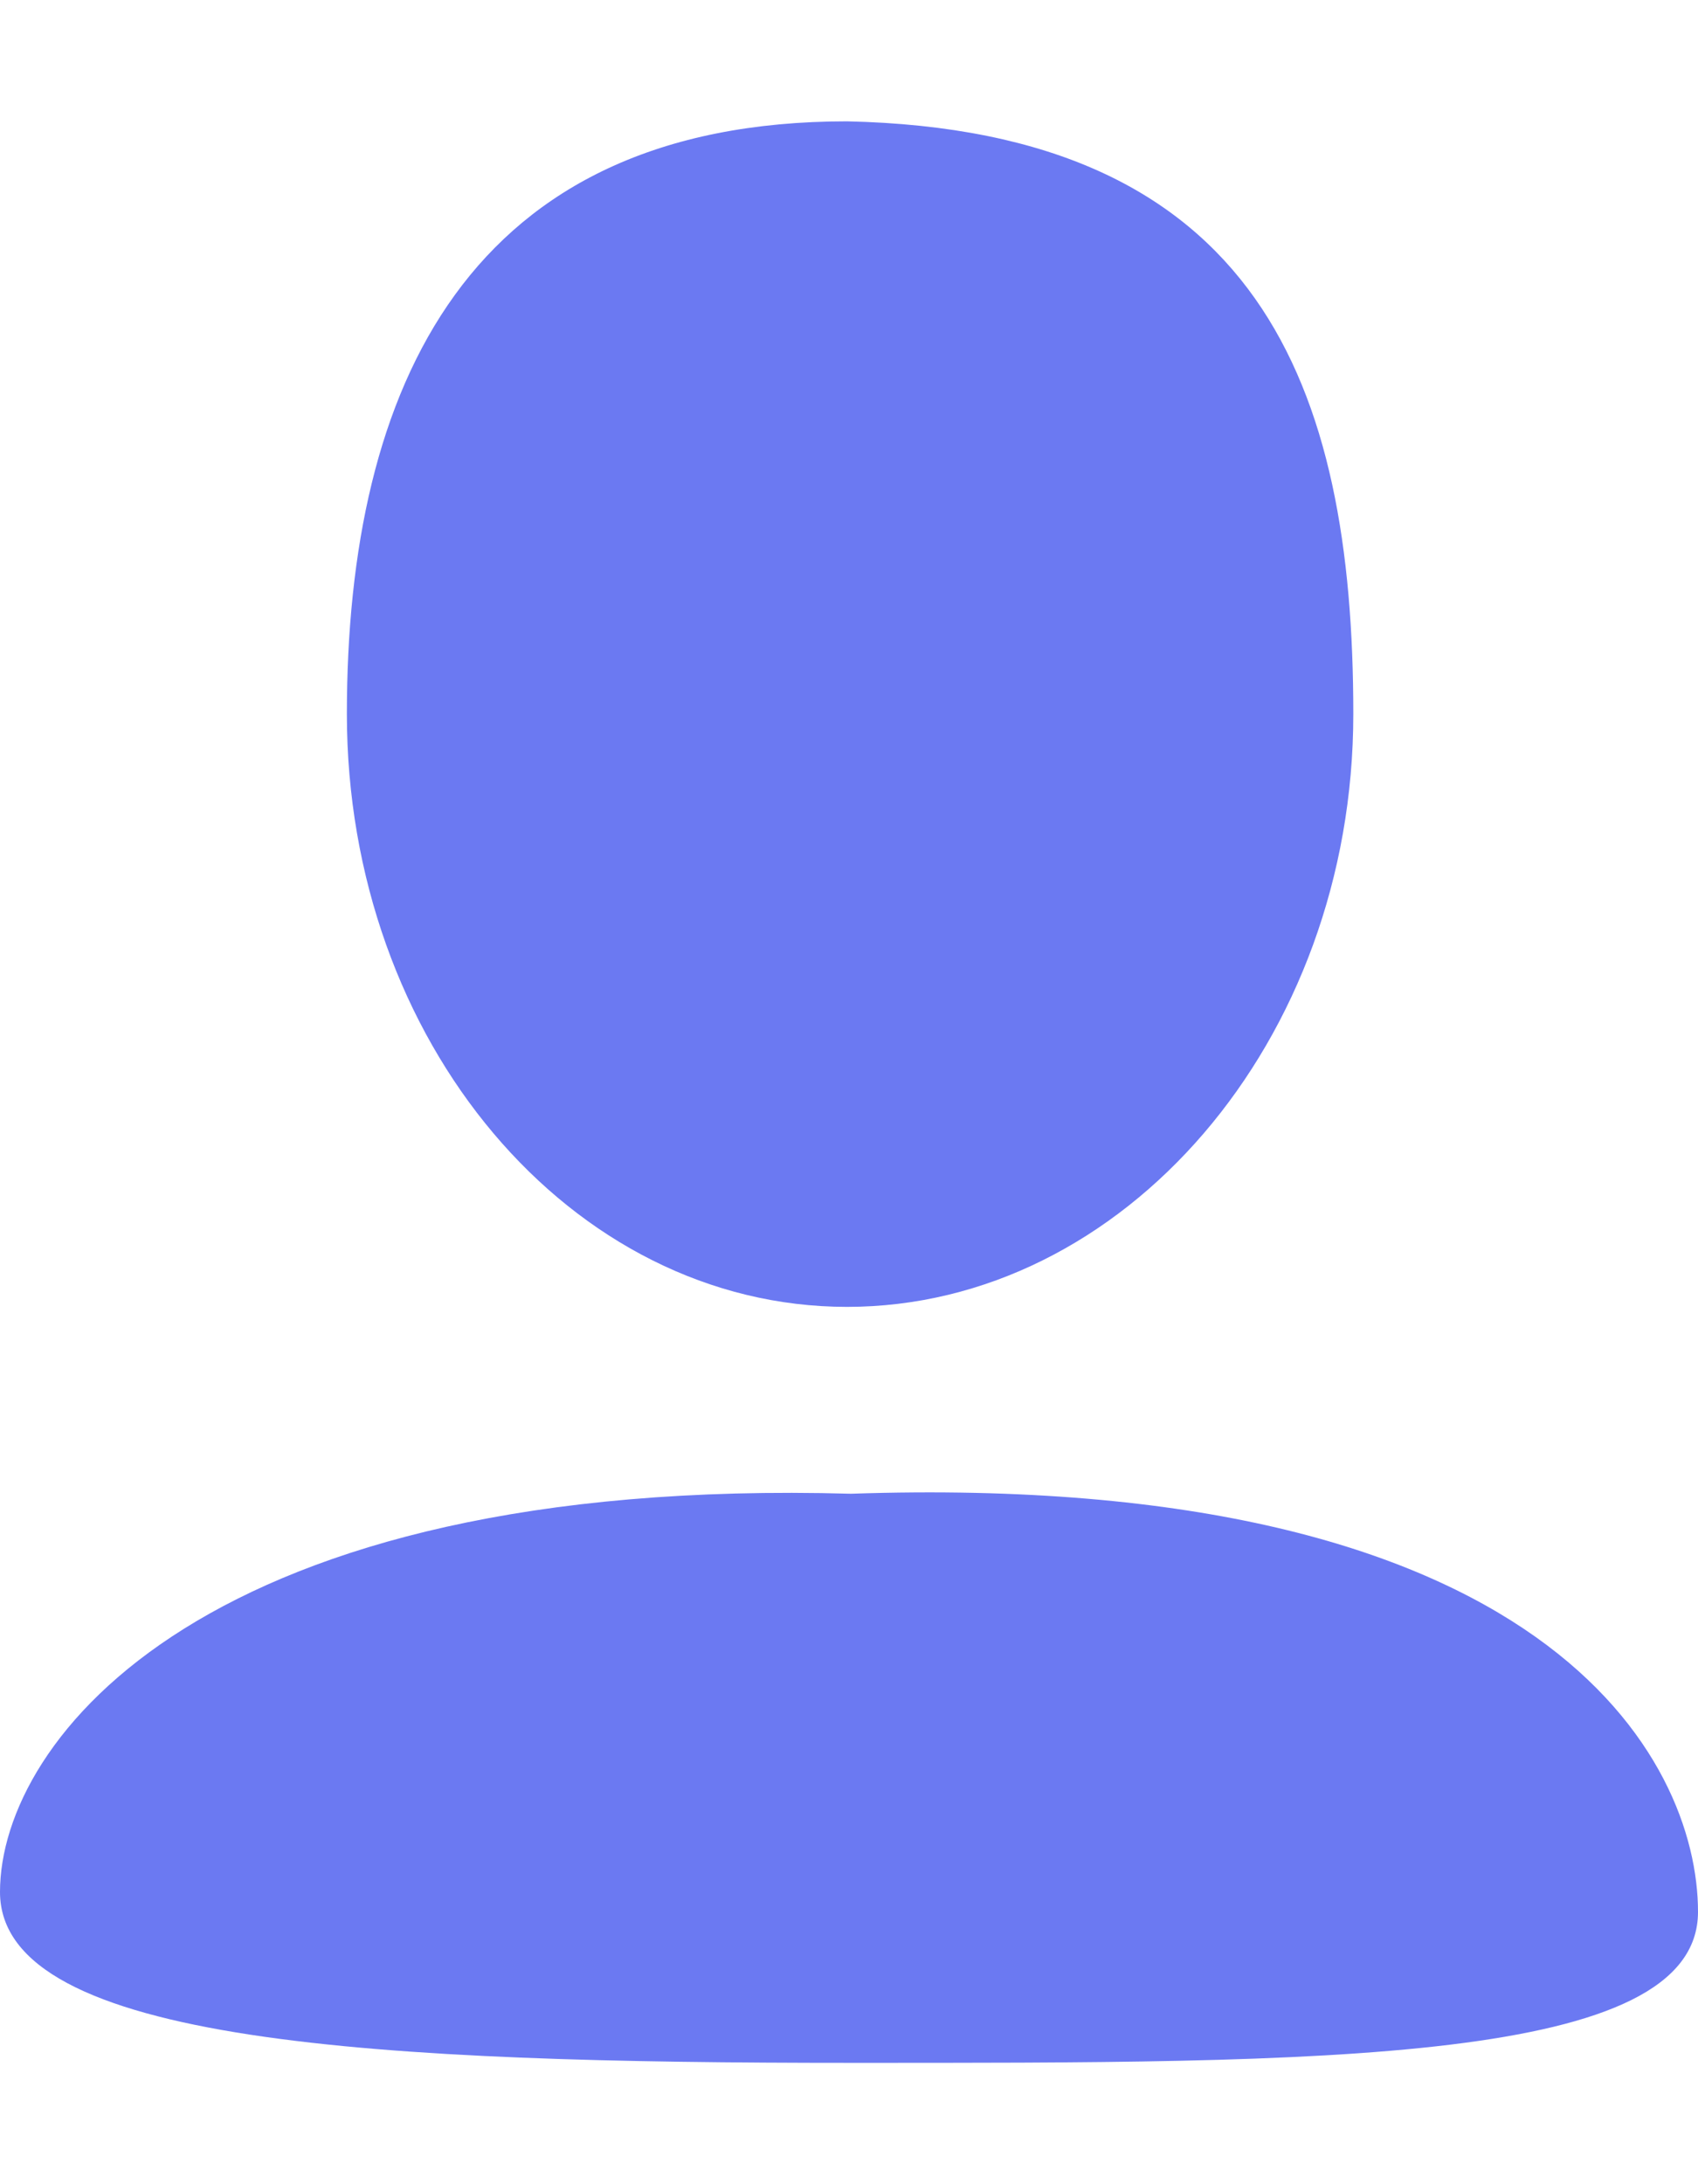 <svg xmlns="http://www.w3.org/2000/svg" width="7" height="9" fill="none"><path fill="#6B79F2" d="M5.579 2.942c0 1.35-.948 2.443-2.087 2.443-1.139 0-2.062-1.094-2.062-2.443S1.93.5 3.492.5c1.7.037 2.087 1.093 2.087 2.442ZM7 7.878c0 .63-1.563.622-3.492.622C1.58 8.5 0 8.425 0 7.796c0-.63.854-1.716 3.508-1.641C6.376 6.058 7 7.249 7 7.878Z"/></svg>